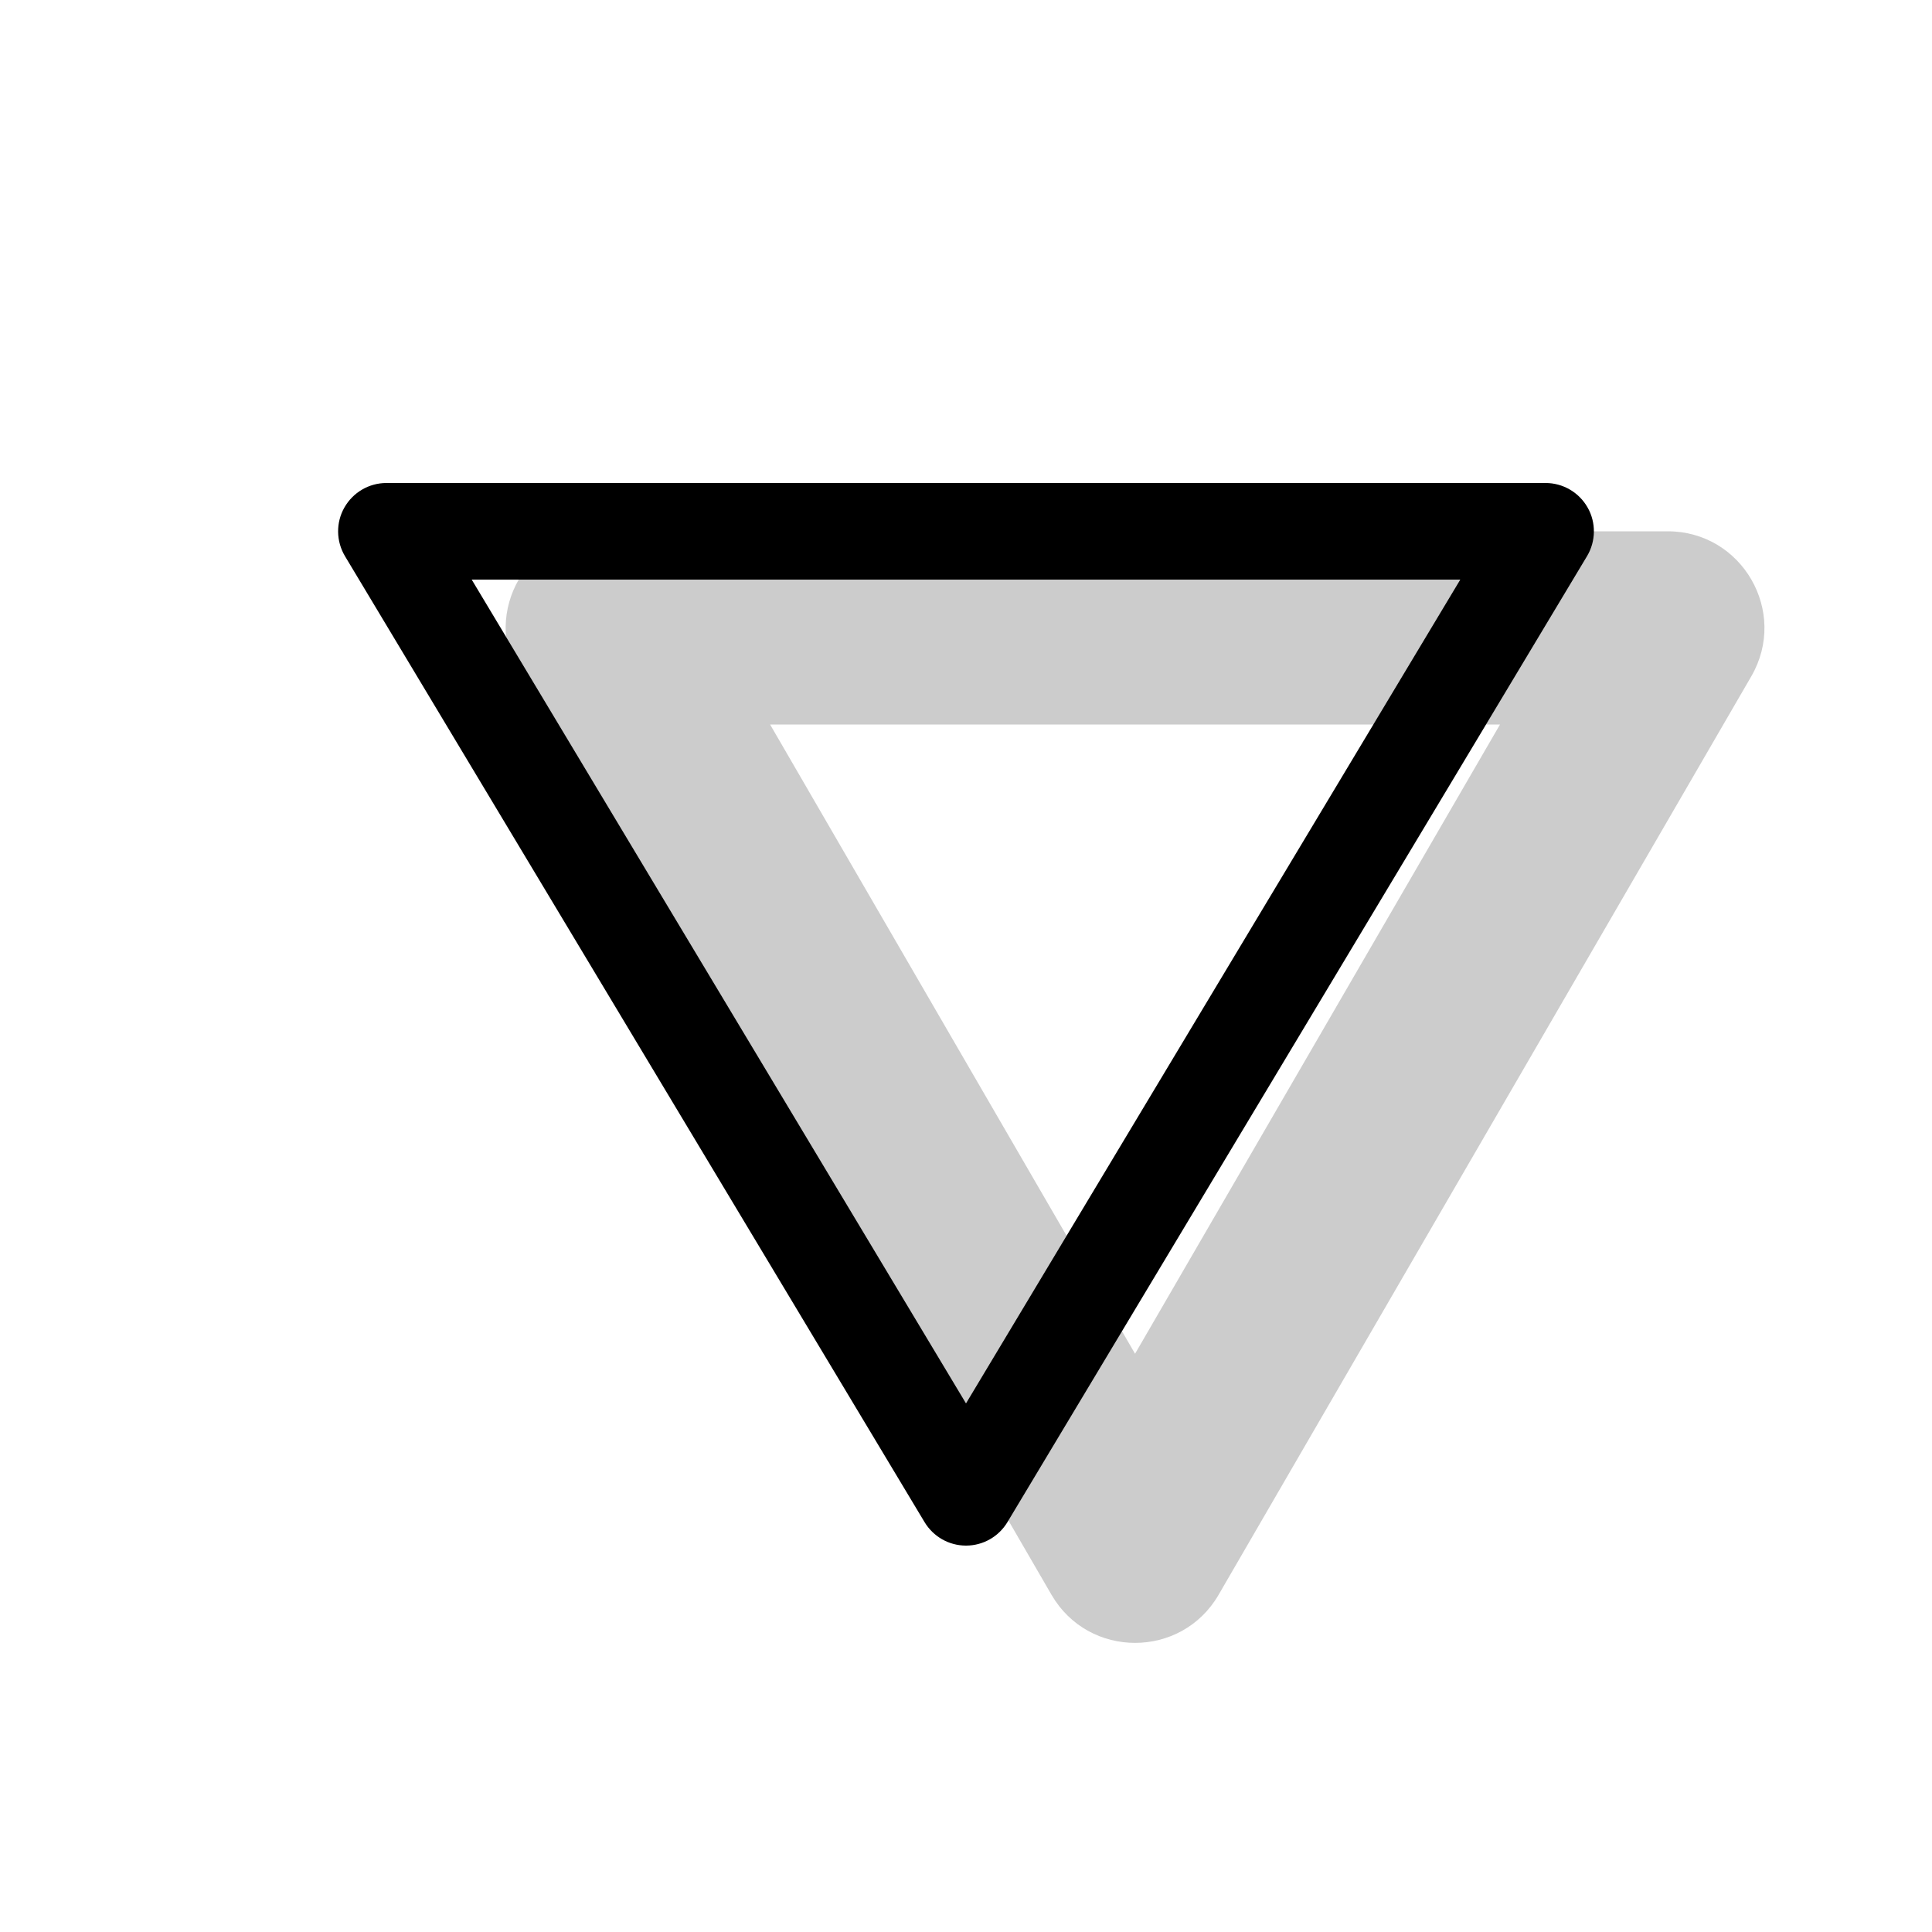 <svg width="20" height="20" viewBox="0 0 20 20" fill="none" xmlns="http://www.w3.org/2000/svg"><path opacity="0.2" fill-rule="evenodd" clip-rule="evenodd" d="M11.75 14.014L15.528 7.5H7.972L11.75 14.014ZM10.885 16.509C11.27 17.173 12.23 17.173 12.615 16.509L18.129 7.002C18.516 6.335 18.035 5.5 17.264 5.5H6.236C5.465 5.5 4.984 6.335 5.371 7.002L10.885 16.509Z" fill="currentColor"/><path fill-rule="evenodd" clip-rule="evenodd" d="M10 16C9.824 16 9.662 15.908 9.571 15.757L3.571 5.757C3.479 5.603 3.476 5.41 3.565 5.254C3.654 5.097 3.82 5 4 5L16 5C16.18 5 16.346 5.097 16.435 5.254C16.524 5.41 16.521 5.603 16.429 5.757L10.429 15.757C10.338 15.908 10.176 16 10 16ZM15.117 6L4.883 6L10 14.528L15.117 6Z" fill="currentColor"/></svg>